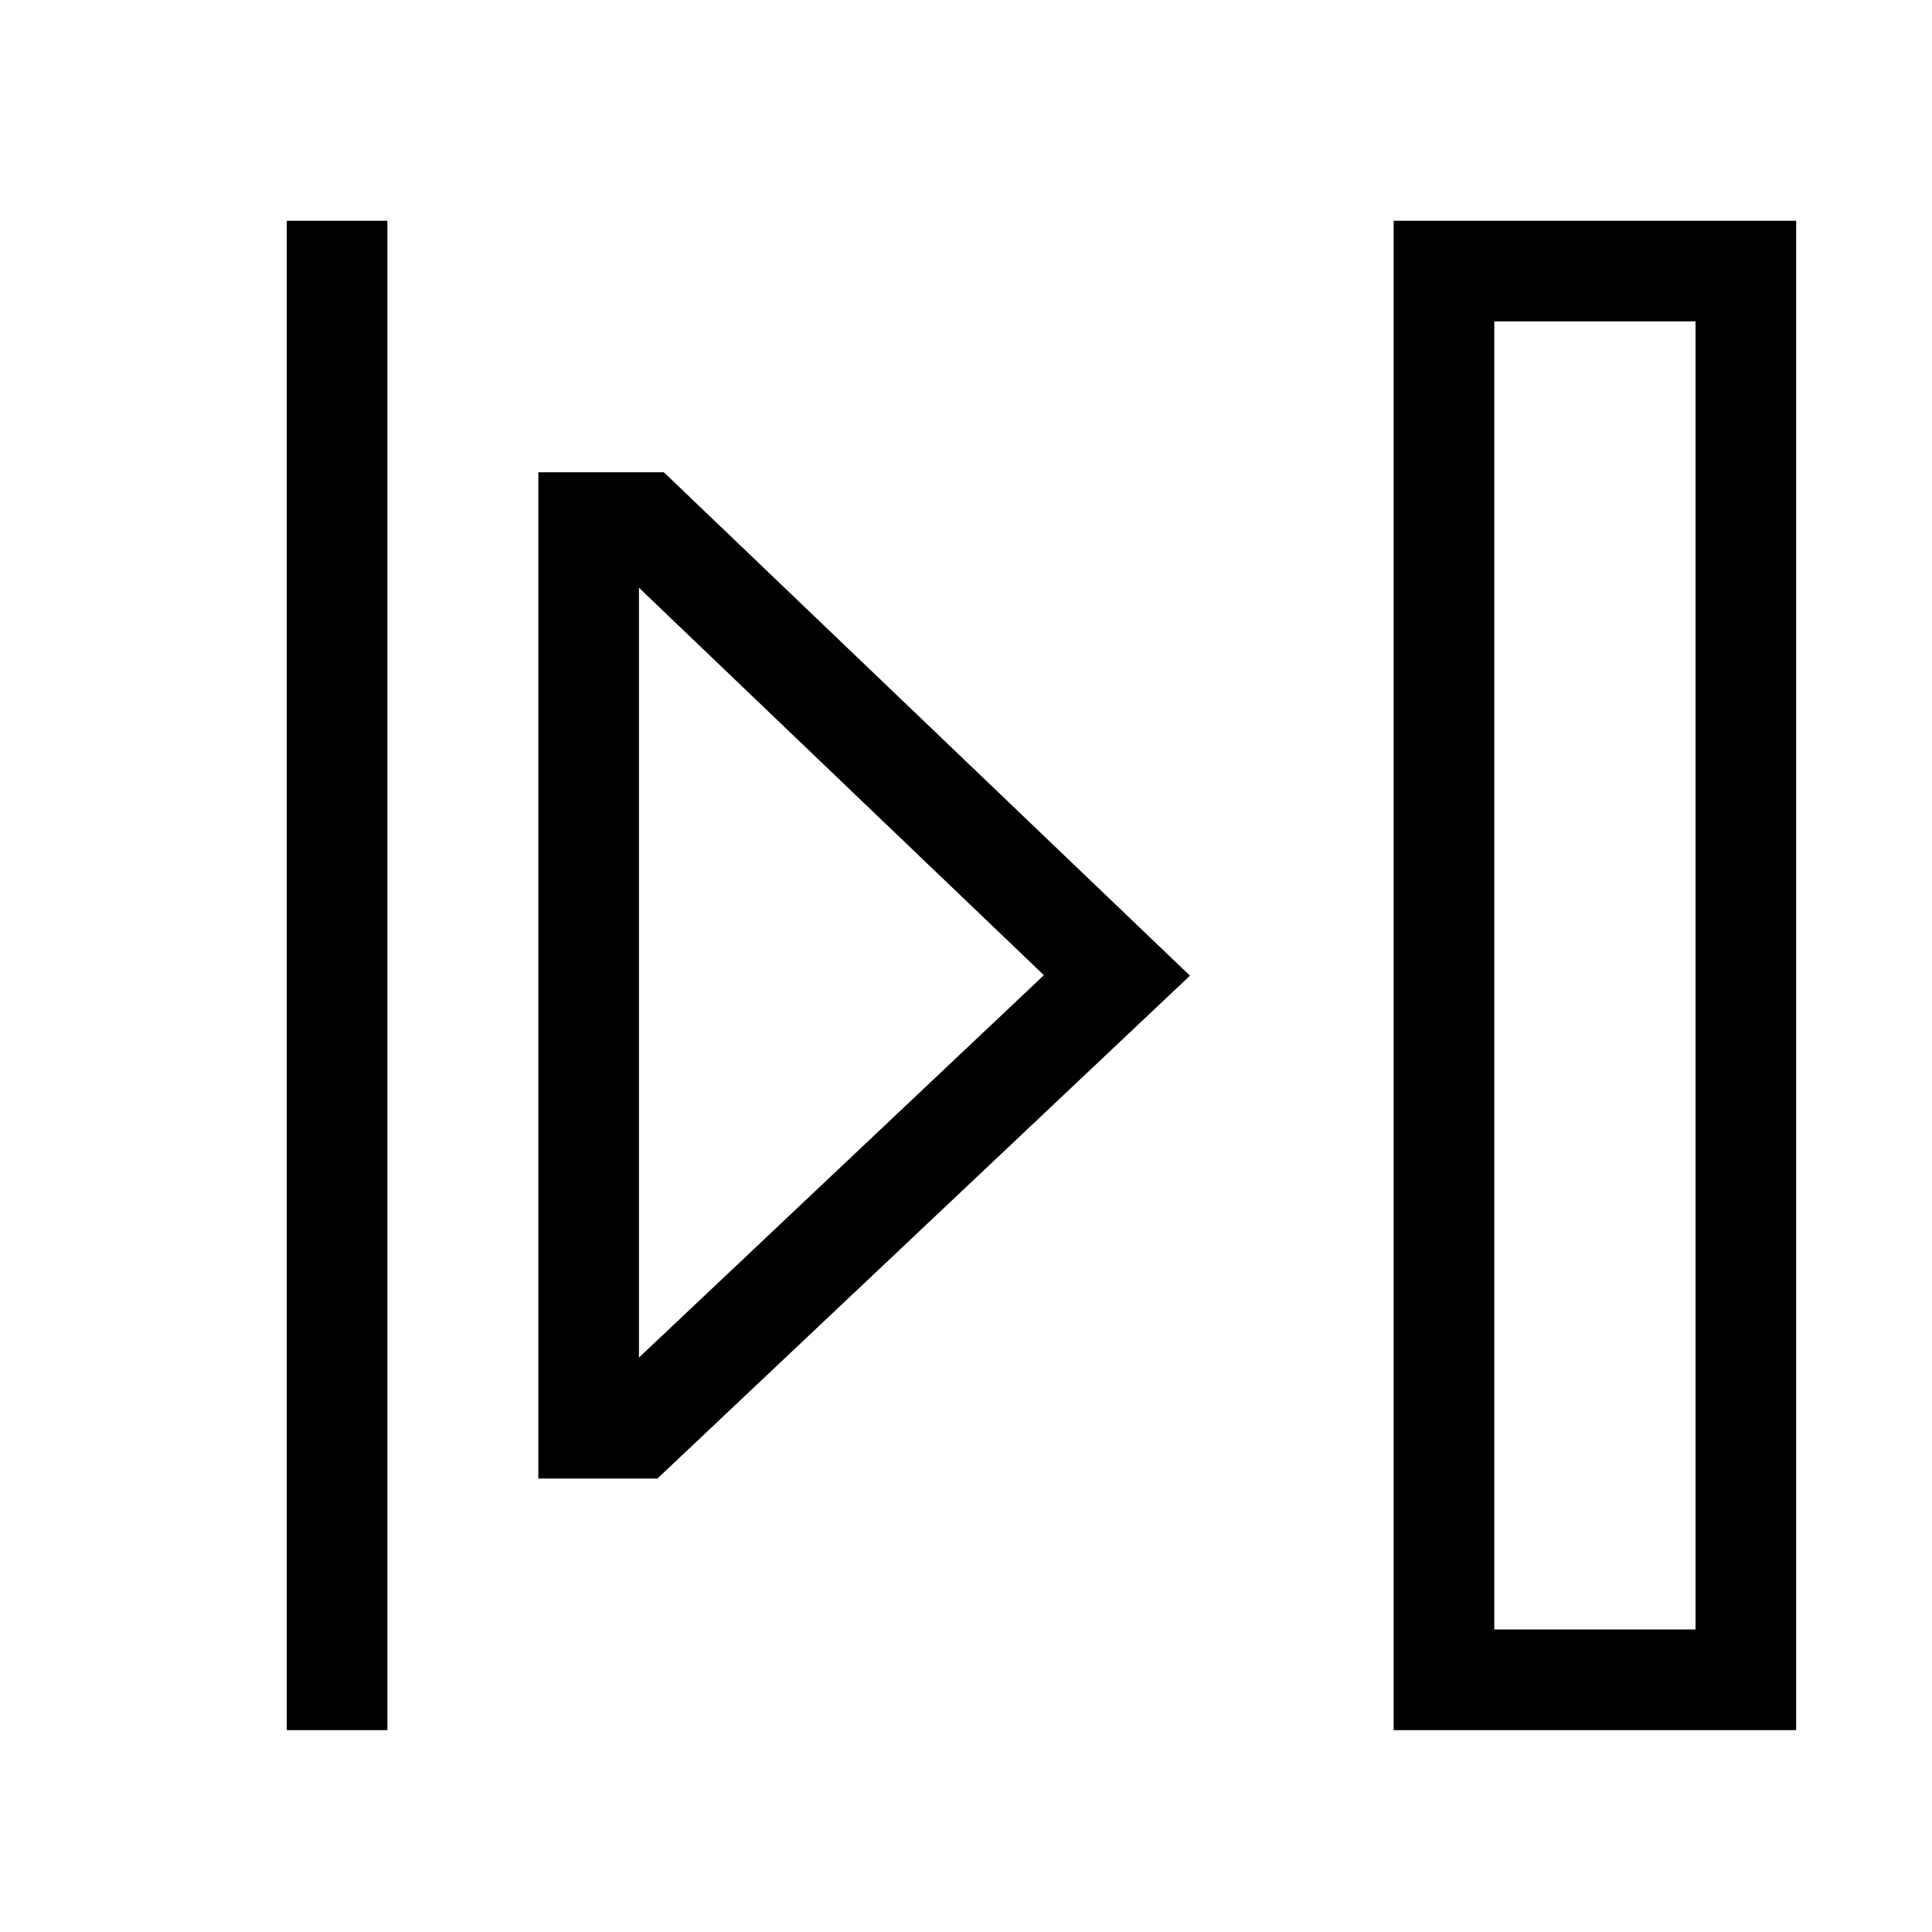 <svg xmlns="http://www.w3.org/2000/svg" width="100%" height="100%" viewBox="-51.2 -51.2 614.4 614.4"><path fill="currentColor" d="M40 19h32v480H40zM392 499h128V19H392zm32-448h64v416h-64zM120 419h37.86l169.364-159.923L159.921 99H120zm32-283.291l128.776 123.215L152 380.522z" class="ci-primary"/></svg>